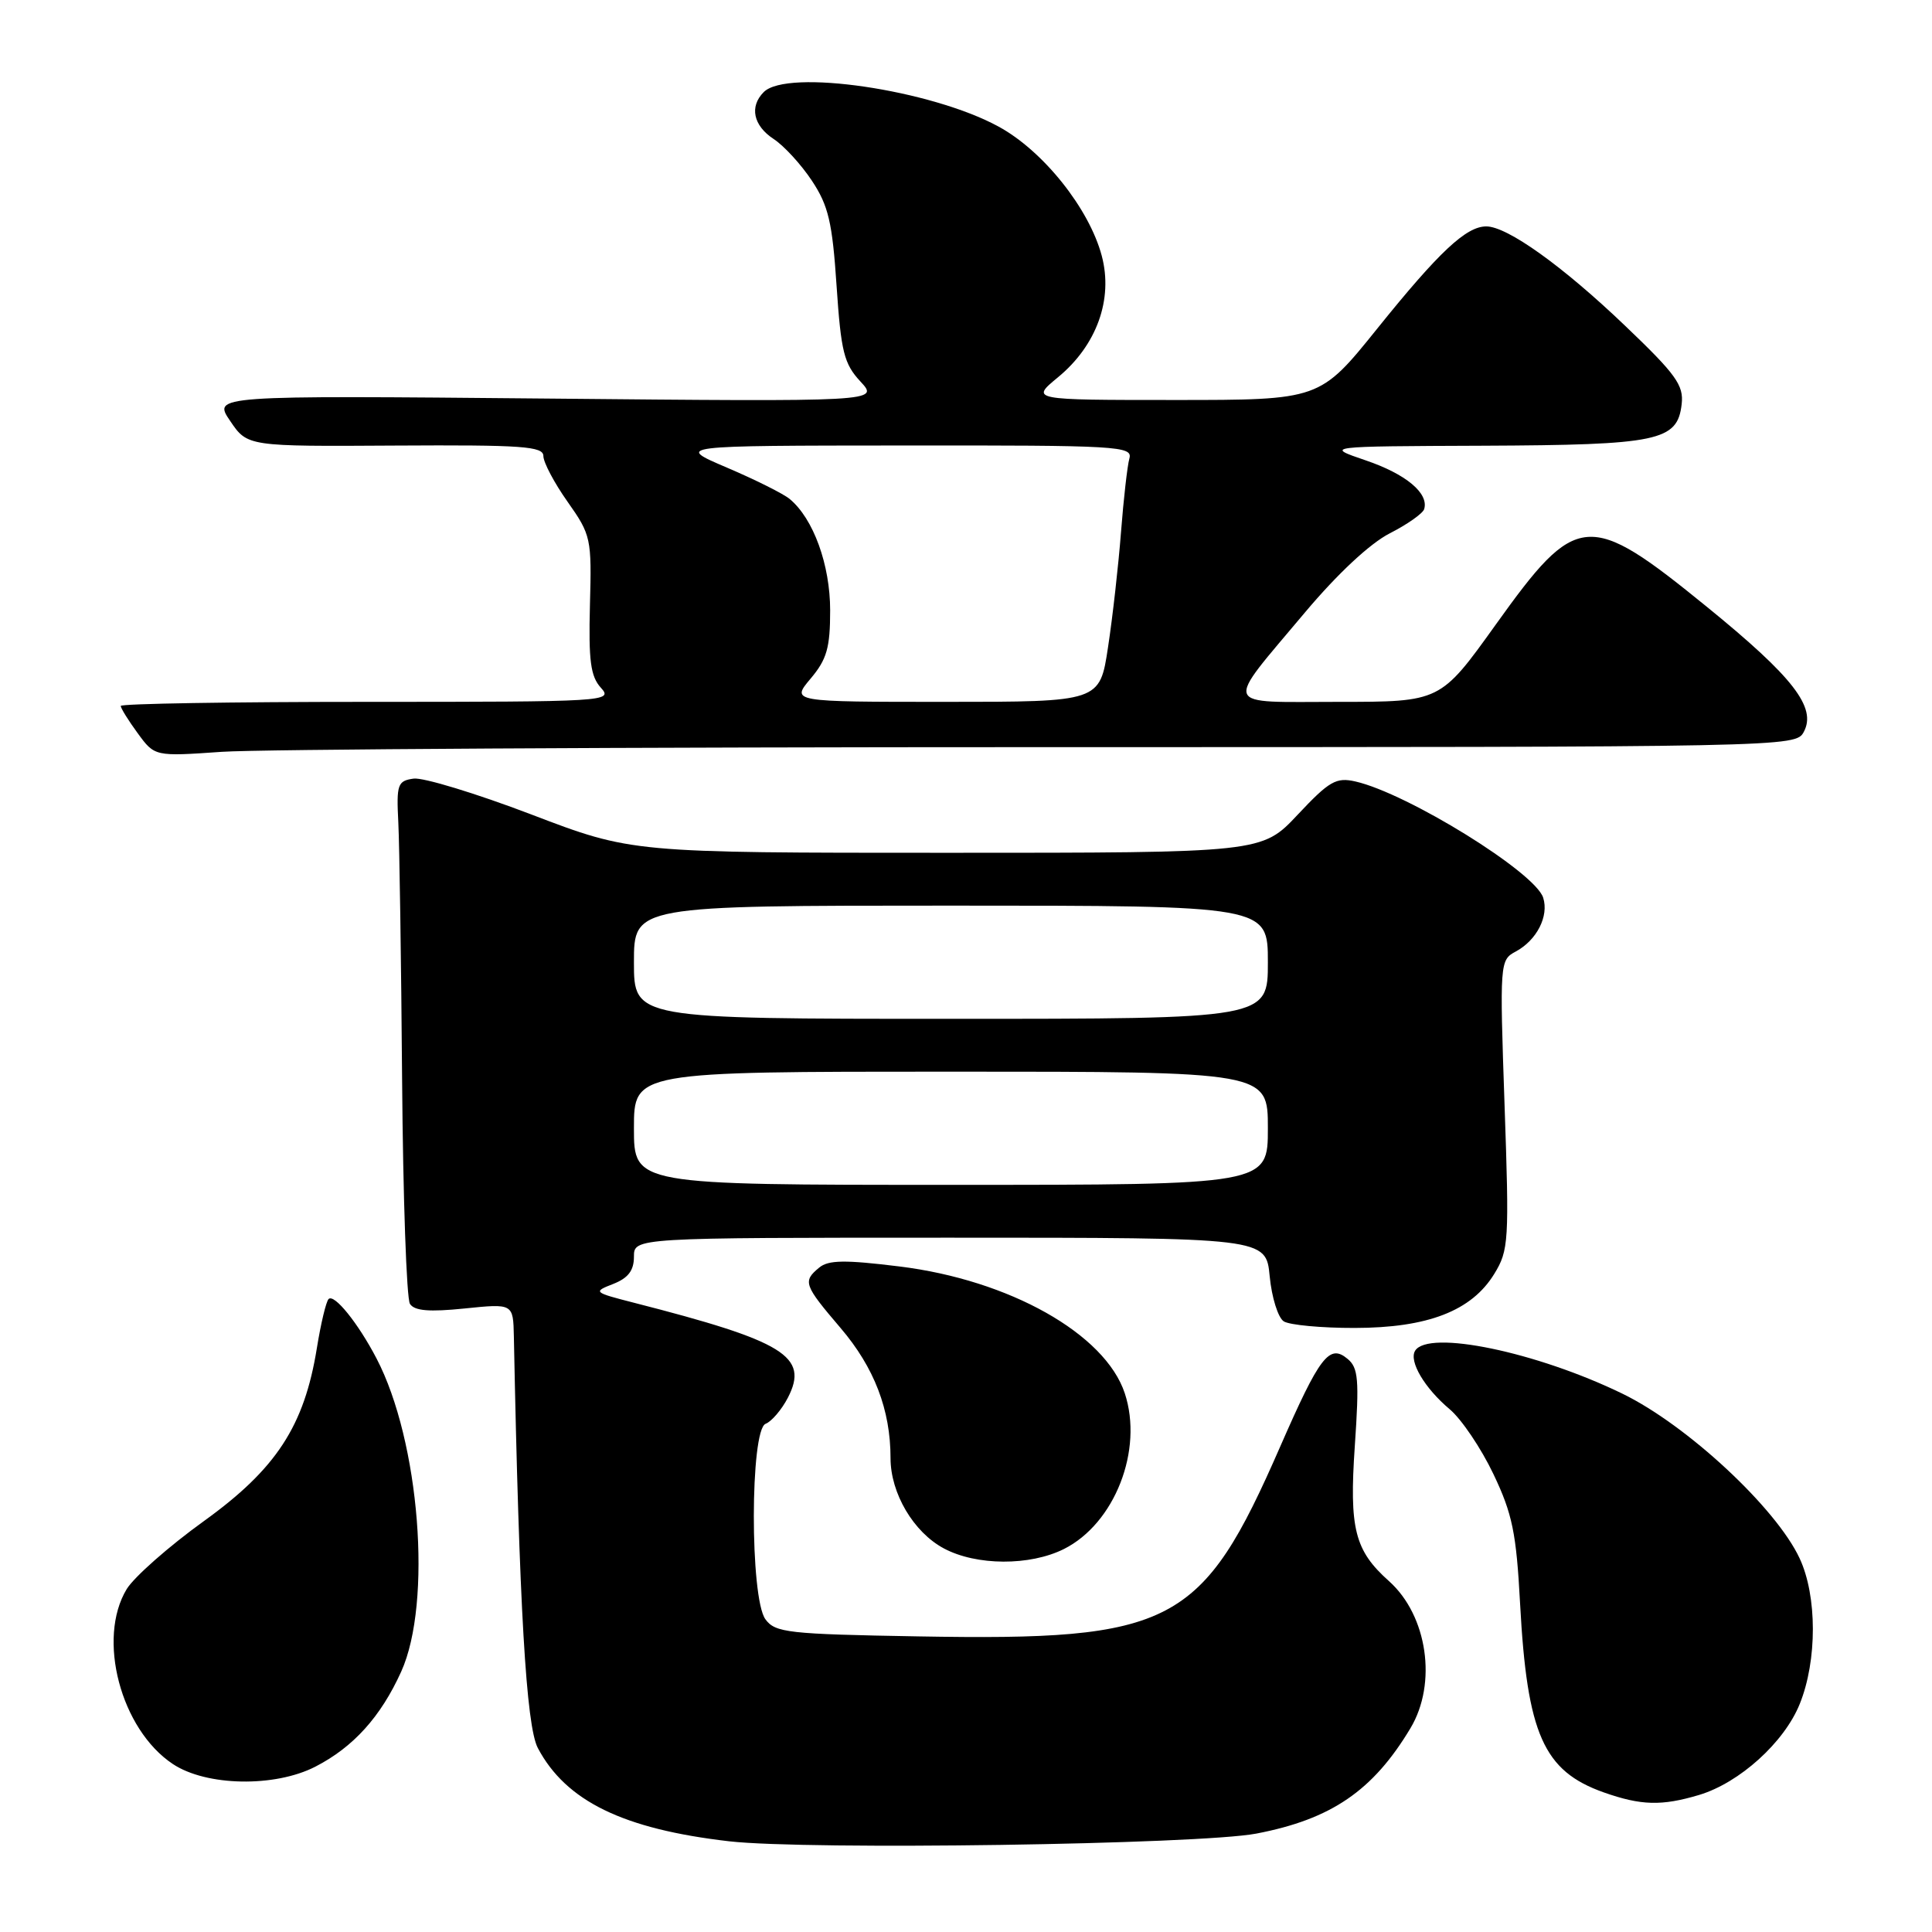 <?xml version="1.0" encoding="UTF-8" standalone="no"?>
<!DOCTYPE svg PUBLIC "-//W3C//DTD SVG 1.1//EN" "http://www.w3.org/Graphics/SVG/1.1/DTD/svg11.dtd" >
<svg xmlns="http://www.w3.org/2000/svg" xmlns:xlink="http://www.w3.org/1999/xlink" version="1.1" viewBox="0 0 256 256">
 <g >
 <path fill="currentColor"
d=" M 166.47 242.96 C 176.40 241.06 181.93 237.28 186.89 229.00 C 190.46 223.05 189.15 214.06 184.04 209.50 C 179.50 205.45 178.77 202.57 179.52 191.59 C 180.12 182.80 179.99 181.23 178.55 180.05 C 176.14 178.04 174.87 179.71 169.63 191.69 C 159.25 215.44 155.46 217.43 121.66 216.83 C 104.40 216.53 102.72 216.34 101.42 214.56 C 99.36 211.74 99.38 189.45 101.45 188.66 C 102.24 188.35 103.57 186.80 104.40 185.20 C 107.22 179.73 103.98 177.73 84.00 172.62 C 78.62 171.24 78.56 171.18 81.25 170.13 C 83.24 169.35 84.00 168.35 84.00 166.52 C 84.00 164.00 84.00 164.00 125.87 164.00 C 167.75 164.00 167.75 164.00 168.24 169.11 C 168.51 171.92 169.35 174.61 170.11 175.09 C 170.88 175.57 175.10 175.97 179.50 175.96 C 189.17 175.95 194.98 173.71 197.99 168.81 C 199.92 165.67 199.99 164.49 199.36 146.37 C 198.71 127.54 198.74 127.21 200.83 126.09 C 203.63 124.59 205.26 121.40 204.48 118.95 C 203.42 115.59 186.52 105.13 179.60 103.55 C 177.05 102.97 176.15 103.48 171.96 107.94 C 167.21 113.00 167.21 113.00 125.45 113.00 C 83.70 113.00 83.70 113.00 70.40 107.92 C 63.08 105.13 56.06 102.99 54.80 103.17 C 52.68 103.47 52.52 103.93 52.78 109.00 C 52.93 112.03 53.16 127.32 53.28 143.00 C 53.40 158.68 53.87 172.07 54.32 172.77 C 54.92 173.70 56.87 173.86 61.57 173.38 C 68.00 172.72 68.00 172.72 68.09 177.11 C 68.80 212.87 69.72 228.72 71.27 231.63 C 75.00 238.67 82.59 242.36 96.61 243.98 C 106.99 245.17 158.84 244.41 166.47 242.96 Z  M 225.14 237.84 C 230.50 236.23 236.43 230.87 238.48 225.77 C 240.80 220.01 240.79 211.48 238.46 206.49 C 235.35 199.81 223.55 188.84 215.00 184.68 C 203.59 179.13 189.26 176.16 187.51 178.98 C 186.66 180.37 188.76 183.93 192.09 186.73 C 193.66 188.05 196.26 191.91 197.88 195.31 C 200.40 200.59 200.92 203.12 201.42 212.50 C 202.35 229.78 204.52 234.67 212.50 237.50 C 217.46 239.25 220.18 239.32 225.14 237.84 Z  M 41.79 234.09 C 46.81 231.51 50.45 227.49 53.16 221.50 C 57.30 212.36 55.62 190.97 49.89 180.00 C 47.45 175.32 44.28 171.39 43.54 172.13 C 43.21 172.46 42.51 175.38 41.99 178.61 C 40.32 188.96 36.62 194.63 27.02 201.55 C 22.38 204.89 17.78 208.95 16.79 210.56 C 12.82 217.11 15.99 229.15 22.90 233.74 C 27.33 236.69 36.41 236.86 41.79 234.09 Z  M 140.98 205.25 C 147.71 201.87 151.52 192.13 149.04 184.62 C 146.44 176.75 133.75 169.60 119.16 167.81 C 111.95 166.92 109.76 166.95 108.54 167.97 C 106.34 169.79 106.51 170.26 111.40 175.99 C 115.85 181.21 118.00 186.81 118.00 193.21 C 118.00 197.86 121.04 203.02 125.06 205.17 C 129.37 207.48 136.47 207.51 140.98 205.25 Z  M 138.12 99.00 C 237.22 99.00 237.94 98.99 239.01 96.98 C 240.74 93.75 237.62 89.72 226.16 80.40 C 210.44 67.61 208.95 67.74 198.19 82.77 C 190.86 93.00 190.86 93.00 177.40 93.00 C 161.70 93.00 162.10 94.04 172.90 81.17 C 177.22 76.03 181.53 72.01 184.15 70.67 C 186.49 69.48 188.54 68.03 188.71 67.46 C 189.35 65.36 186.29 62.81 180.96 61.00 C 175.50 59.14 175.50 59.14 196.50 59.06 C 219.78 58.96 222.27 58.44 222.83 53.55 C 223.12 51.05 222.08 49.60 215.33 43.16 C 207.06 35.25 199.72 30.00 196.94 30.00 C 194.27 30.00 190.67 33.38 182.51 43.52 C 174.88 53.00 174.88 53.00 155.71 53.00 C 136.54 53.00 136.54 53.00 140.19 49.99 C 145.32 45.76 147.52 39.66 145.99 33.90 C 144.32 27.62 138.22 19.98 132.31 16.77 C 123.34 11.88 104.31 9.09 101.20 12.20 C 99.28 14.12 99.81 16.64 102.50 18.41 C 103.88 19.31 106.17 21.81 107.59 23.96 C 109.77 27.25 110.29 29.46 110.85 37.87 C 111.44 46.62 111.83 48.20 114.01 50.55 C 116.50 53.23 116.50 53.23 72.35 52.81 C 28.20 52.40 28.20 52.40 30.50 55.78 C 32.79 59.16 32.79 59.16 52.40 59.04 C 69.26 58.94 72.00 59.14 72.00 60.43 C 72.00 61.26 73.44 63.99 75.21 66.49 C 78.32 70.90 78.41 71.34 78.17 80.16 C 77.98 87.54 78.25 89.62 79.62 91.13 C 81.27 92.95 80.47 93.00 48.65 93.00 C 30.69 93.00 16.00 93.24 16.00 93.54 C 16.00 93.84 17.01 95.47 18.25 97.16 C 20.50 100.24 20.50 100.24 29.40 99.62 C 34.30 99.28 83.22 99.00 138.12 99.00 Z  M 84.00 149.50 C 84.00 142.00 84.00 142.00 126.00 142.00 C 168.00 142.00 168.00 142.00 168.00 149.50 C 168.00 157.00 168.00 157.00 126.00 157.00 C 84.00 157.00 84.00 157.00 84.00 149.50 Z  M 84.00 127.50 C 84.00 120.00 84.00 120.00 126.00 120.00 C 168.00 120.00 168.00 120.00 168.00 127.50 C 168.00 135.00 168.00 135.00 126.00 135.00 C 84.00 135.00 84.00 135.00 84.00 127.50 Z  M 107.41 89.92 C 109.56 87.37 110.00 85.84 110.00 80.88 C 110.00 74.84 107.78 68.72 104.64 66.12 C 103.82 65.43 100.07 63.56 96.32 61.96 C 89.50 59.05 89.50 59.05 119.82 59.03 C 148.22 59.00 150.10 59.11 149.65 60.75 C 149.38 61.71 148.88 66.10 148.54 70.50 C 148.20 74.90 147.43 81.76 146.82 85.75 C 145.73 93.00 145.73 93.00 125.27 93.00 C 104.82 93.00 104.82 93.00 107.41 89.92 Z "/>
</g>
</svg>